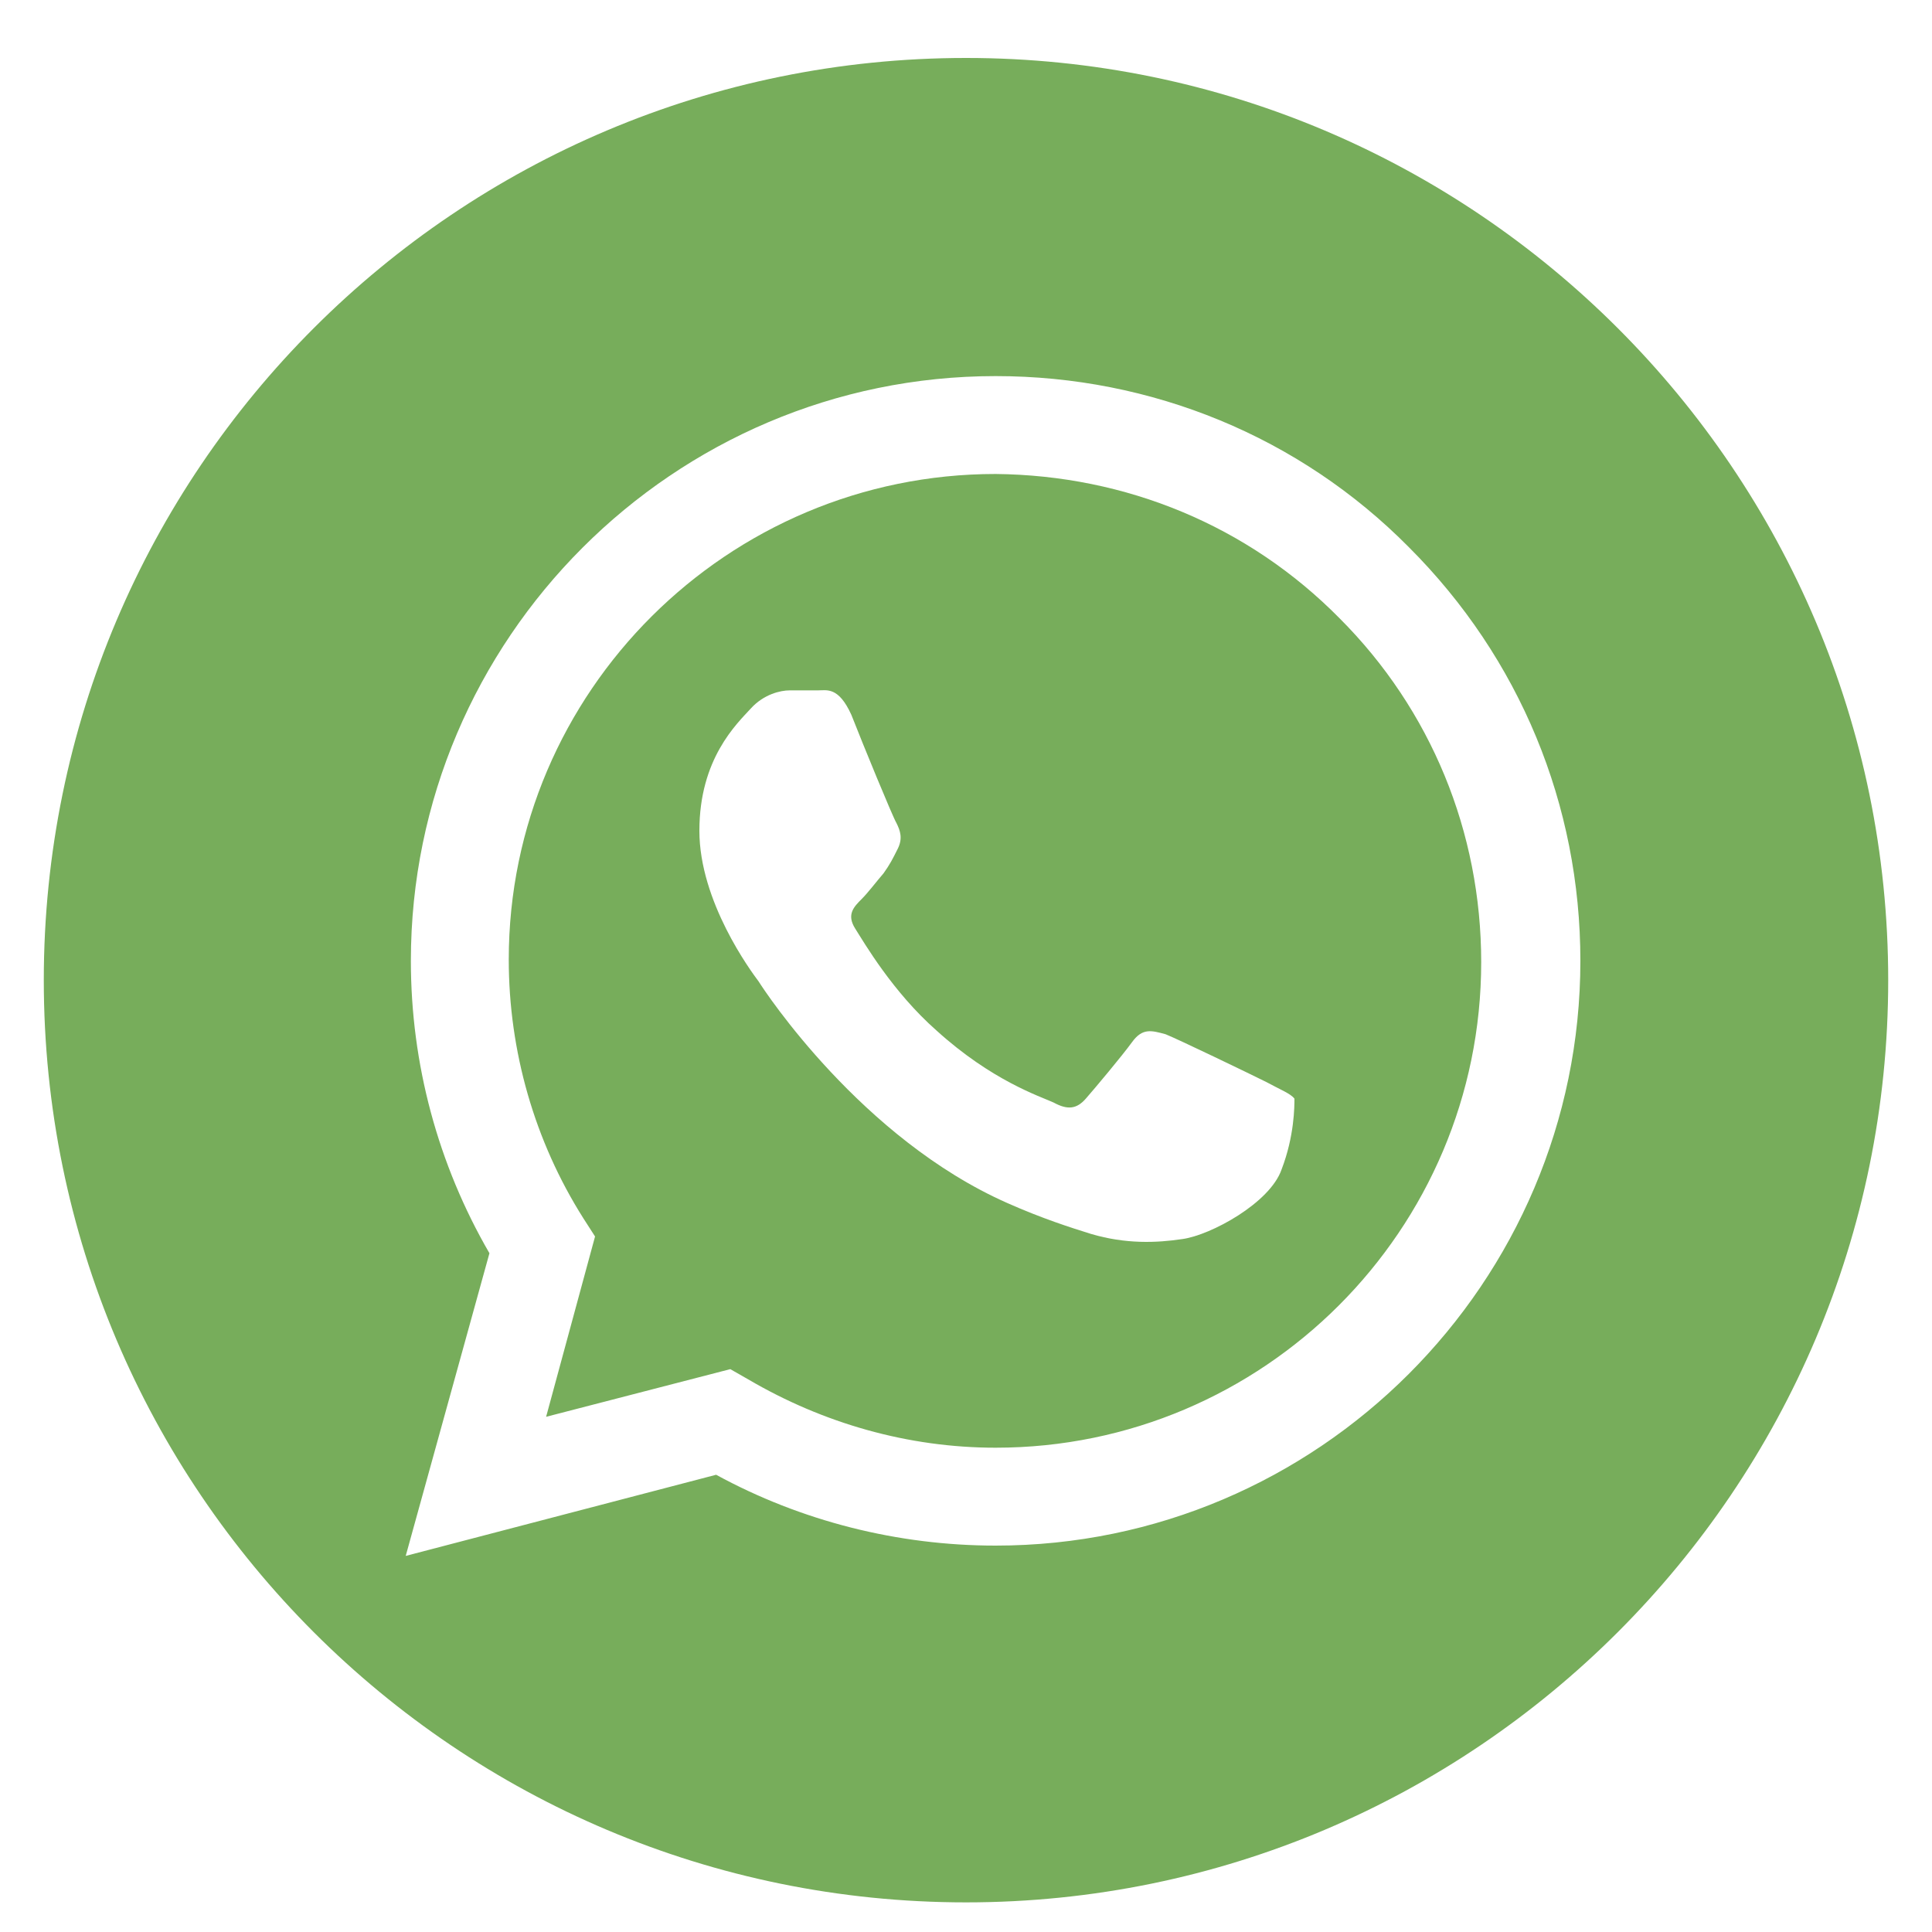 <?xml version="1.0" encoding="utf-8"?>
<!-- Generator: Adobe Illustrator 25.2.1, SVG Export Plug-In . SVG Version: 6.00 Build 0)  -->
<svg version="1.1" xmlns="http://www.w3.org/2000/svg" xmlns:xlink="http://www.w3.org/1999/xlink" x="0px" y="0px"
	 viewBox="0 0 150 150" style="enable-background:new 0 0 150 150;" xml:space="preserve">
<style type="text/css">
	.st0{fill:#F7F6F5;}
	.st1{display:none;}
	.st2{display:inline;fill-rule:evenodd;clip-rule:evenodd;}
	.st3{display:inline;}
	.st4{fill:#FFFFFF;}
	.st5{display:inline;fill-rule:evenodd;clip-rule:evenodd;fill:#29ABE2;}
	.st6{fill:#010201;}
	.st7{fill-rule:evenodd;clip-rule:evenodd;fill:#FFFFFF;}
	.st8{fill-rule:evenodd;clip-rule:evenodd;fill:#010201;}
	.st9{fill:#FEFEFE;}
	.st10{fill-rule:evenodd;clip-rule:evenodd;}
	.st11{fill:url(#SVGID_1_);}
	.st12{fill:#29ABE2;}
	.st13{fill:#6C95AB;}
	.st14{fill:#77AD5B;}
	.st15{fill:#F2F2F2;}
	.st16{fill:#D49AF7;}
	.st17{fill:#282800;}
</style>
<g id="Background">
</g>
<g id="Graphic_Elements">
	<g class="st1">
		<circle class="st2" cx="75" cy="-105.4" r="578.7"/>
		<g class="st3">
			<g>
				<g>
					<path class="st4" d="M-82.1-352.5c23.2,0,44.2,2,63.3,6.2c19,4,35.3,10.8,49,20c13.5,9.2,24.1,21.5,31.7,37
						C69.3-274.1,73-255,73-232.4c0,24.4-5.5,44.8-16.6,61.1c-11.2,16.3-27.6,29.6-49.5,40c29.9,8.6,52,23.7,66.6,45.2
						C88.2-64.4,95.5-38.6,95.5-8.2c0,24.6-4.7,45.8-14.1,63.6C71.8,73.4,58.9,88,43,99.3C26.9,110.7,8.4,119-12.2,124.5
						c-20.4,5.4-41.7,8.2-63.4,8.2h-235.2v-485.2H-82.1z M-95.9-156.5c18.9,0,34.6-4.5,47-13.6c12.3-9,18.2-23.8,18.2-44.1
						c0-11.3-2-20.6-6-27.8c-4.1-7.3-9.6-12.9-16.5-16.9c-6.8-4.1-14.6-7-23.5-8.5c-8.8-1.7-18-2.4-27.5-2.4H-204v113.4H-95.9z
						 M-90,50c10.5,0,20.5-0.9,30-3.1c9.6-2.1,18-5.4,25.2-10.3c7.1-4.7,13.1-11.2,17.4-19.4c4.3-8.1,6.4-18.7,6.4-31.4
						c0-25-7-42.7-21-53.5c-14-10.6-32.7-15.9-55.7-15.9H-204V50H-90z"/>
					<path class="st4" d="M247.7,48.4c14.4,14.1,35.3,21.2,62.4,21.2c19.5,0,36.3-4.9,50.4-14.7c14-9.8,22.5-20.3,25.8-31.1h85
						c-13.7,42.3-34.4,72.5-62.6,90.6c-27.9,18.2-62,27.3-101.7,27.3c-27.7,0-52.6-4.5-74.9-13.3c-22.3-8.9-41-21.4-56.7-37.8
						c-15.3-16.4-27.2-35.8-35.7-58.5C131.2,9.5,127-15.6,127-42.8c0-26.3,4.4-50.8,13-73.5c8.8-22.7,20.9-42.4,36.8-58.9
						c16-16.6,34.9-29.6,56.9-39.2c22-9.5,46.3-14.3,73.3-14.3c29.7,0,55.8,5.7,78.1,17.4c22.2,11.5,40.5,27.1,54.8,46.6
						c14.3,19.4,24.5,41.7,30.9,66.7c6.3,24.9,8.5,51,6.7,78.2H223.8C223.8,8,233.2,34.3,247.7,48.4z M358.6-136.2
						c-11.5-12.7-30.9-19.6-54.6-19.6c-15.4,0-28.2,2.6-38.4,7.9c-10,5.2-18.2,11.7-24.4,19.4c-6.2,7.8-10.5,16-12.9,24.8
						c-2.5,8.5-4,16.3-4.4,23.1h157C378.5-105.2,370.1-123.4,358.6-136.2z"/>
				</g>
			</g>
		</g>
	</g>
	<g class="st1">
		<circle class="st5" cx="75" cy="-105.4" r="578.7"/>
		<g class="st3">
			<g>
				<g>
					<path class="st4" d="M-82.1-352.5c23.2,0,44.2,2,63.3,6.2c19,4,35.3,10.8,49,20c13.5,9.2,24.1,21.5,31.7,37
						C69.3-274.1,73-255,73-232.4c0,24.4-5.5,44.8-16.6,61.1c-11.2,16.3-27.6,29.6-49.5,40c29.9,8.6,52,23.7,66.6,45.2
						C88.2-64.4,95.5-38.6,95.5-8.2c0,24.6-4.7,45.8-14.1,63.6C71.8,73.4,58.9,88,43,99.3C26.9,110.7,8.4,119-12.2,124.5
						c-20.4,5.4-41.7,8.2-63.4,8.2h-235.2v-485.2H-82.1z M-95.9-156.5c18.9,0,34.6-4.5,47-13.6c12.3-9,18.2-23.8,18.2-44.1
						c0-11.3-2-20.6-6-27.8c-4.1-7.3-9.6-12.9-16.5-16.9c-6.8-4.1-14.6-7-23.5-8.5c-8.8-1.7-18-2.4-27.5-2.4H-204v113.4H-95.9z
						 M-90,50c10.5,0,20.5-0.9,30-3.1c9.6-2.1,18-5.4,25.2-10.3c7.1-4.7,13.1-11.2,17.4-19.4c4.3-8.1,6.4-18.7,6.4-31.4
						c0-25-7-42.7-21-53.5c-14-10.6-32.7-15.9-55.7-15.9H-204V50H-90z"/>
					<path class="st4" d="M247.7,48.4c14.4,14.1,35.3,21.2,62.4,21.2c19.5,0,36.3-4.9,50.4-14.7c14-9.8,22.5-20.3,25.8-31.1h85
						c-13.7,42.3-34.4,72.5-62.6,90.6c-27.9,18.2-62,27.3-101.7,27.3c-27.7,0-52.6-4.5-74.9-13.3c-22.3-8.9-41-21.4-56.7-37.8
						c-15.3-16.4-27.2-35.8-35.7-58.5C131.2,9.5,127-15.6,127-42.8c0-26.3,4.4-50.8,13-73.5c8.8-22.7,20.9-42.4,36.8-58.9
						c16-16.6,34.9-29.6,56.9-39.2c22-9.5,46.3-14.3,73.3-14.3c29.7,0,55.8,5.7,78.1,17.4c22.2,11.5,40.5,27.1,54.8,46.6
						c14.3,19.4,24.5,41.7,30.9,66.7c6.3,24.9,8.5,51,6.7,78.2H223.8C223.8,8,233.2,34.3,247.7,48.4z M358.6-136.2
						c-11.5-12.7-30.9-19.6-54.6-19.6c-15.4,0-28.2,2.6-38.4,7.9c-10,5.2-18.2,11.7-24.4,19.4c-6.2,7.8-10.5,16-12.9,24.8
						c-2.5,8.5-4,16.3-4.4,23.1h157C378.5-105.2,370.1-123.4,358.6-136.2z"/>
				</g>
			</g>
		</g>
	</g>
	<g>
		<path class="st14" d="M75,4.5C35.5,4.5,3.4,36.5,3.4,76.1s32.1,71.6,71.6,71.6s71.6-32.1,71.6-71.6S114.5,4.5,75,4.5z M77.3,120
			C77.3,120,77.3,120,77.3,120L77.3,120c-7.6,0-15.1-1.9-21.7-5.5l-24.1,6.3L38,97.3c-4-6.9-6.1-14.7-6.1-22.7
			c0-25,20.4-45.4,45.4-45.4c12.1,0,23.6,4.7,32.1,13.3c8.6,8.6,13.3,20,13.3,32.1C122.7,99.6,102.3,120,77.3,120z"/>
		<path class="st14" d="M77.3,36.8c-20.8,0-37.8,16.9-37.8,37.7c0,7.1,2,14.1,5.8,20.1l0.9,1.4L42.4,110l14.3-3.7l1.4,0.8
			c5.8,3.4,12.4,5.3,19.2,5.3h0c20.8,0,37.7-16.9,37.7-37.7c0-10.1-3.9-19.6-11-26.7C96.9,40.8,87.4,36.9,77.3,36.8z M99.5,90.8
			c-0.9,2.6-5.5,5.1-7.7,5.4c-2,0.3-4.4,0.4-7.1-0.4c-1.6-0.5-3.8-1.2-6.5-2.4C66.9,88.4,59.4,77,58.9,76.2
			c-0.6-0.8-4.6-6.2-4.6-11.7c0-5.6,2.9-8.3,4-9.5c1-1.1,2.3-1.4,3-1.4c0.8,0,1.5,0,2.2,0c0.7,0,1.6-0.3,2.6,1.9
			c0.9,2.3,3.2,7.9,3.5,8.4c0.3,0.6,0.5,1.2,0.1,2c-0.4,0.8-0.6,1.2-1.1,1.9c-0.6,0.7-1.2,1.5-1.7,2c-0.6,0.6-1.2,1.2-0.5,2.3
			c0.7,1.1,2.9,4.9,6.3,7.9c4.3,3.9,8,5.1,9.1,5.6c1.1,0.6,1.8,0.5,2.5-0.3c0.7-0.8,2.8-3.3,3.6-4.4c0.8-1.1,1.5-0.9,2.6-0.6
			c1,0.4,6.6,3.1,7.8,3.7c1.1,0.6,1.9,0.9,2.2,1.3C100.5,85.9,100.5,88.2,99.5,90.8z"/>
	</g>
</g>
</svg>
